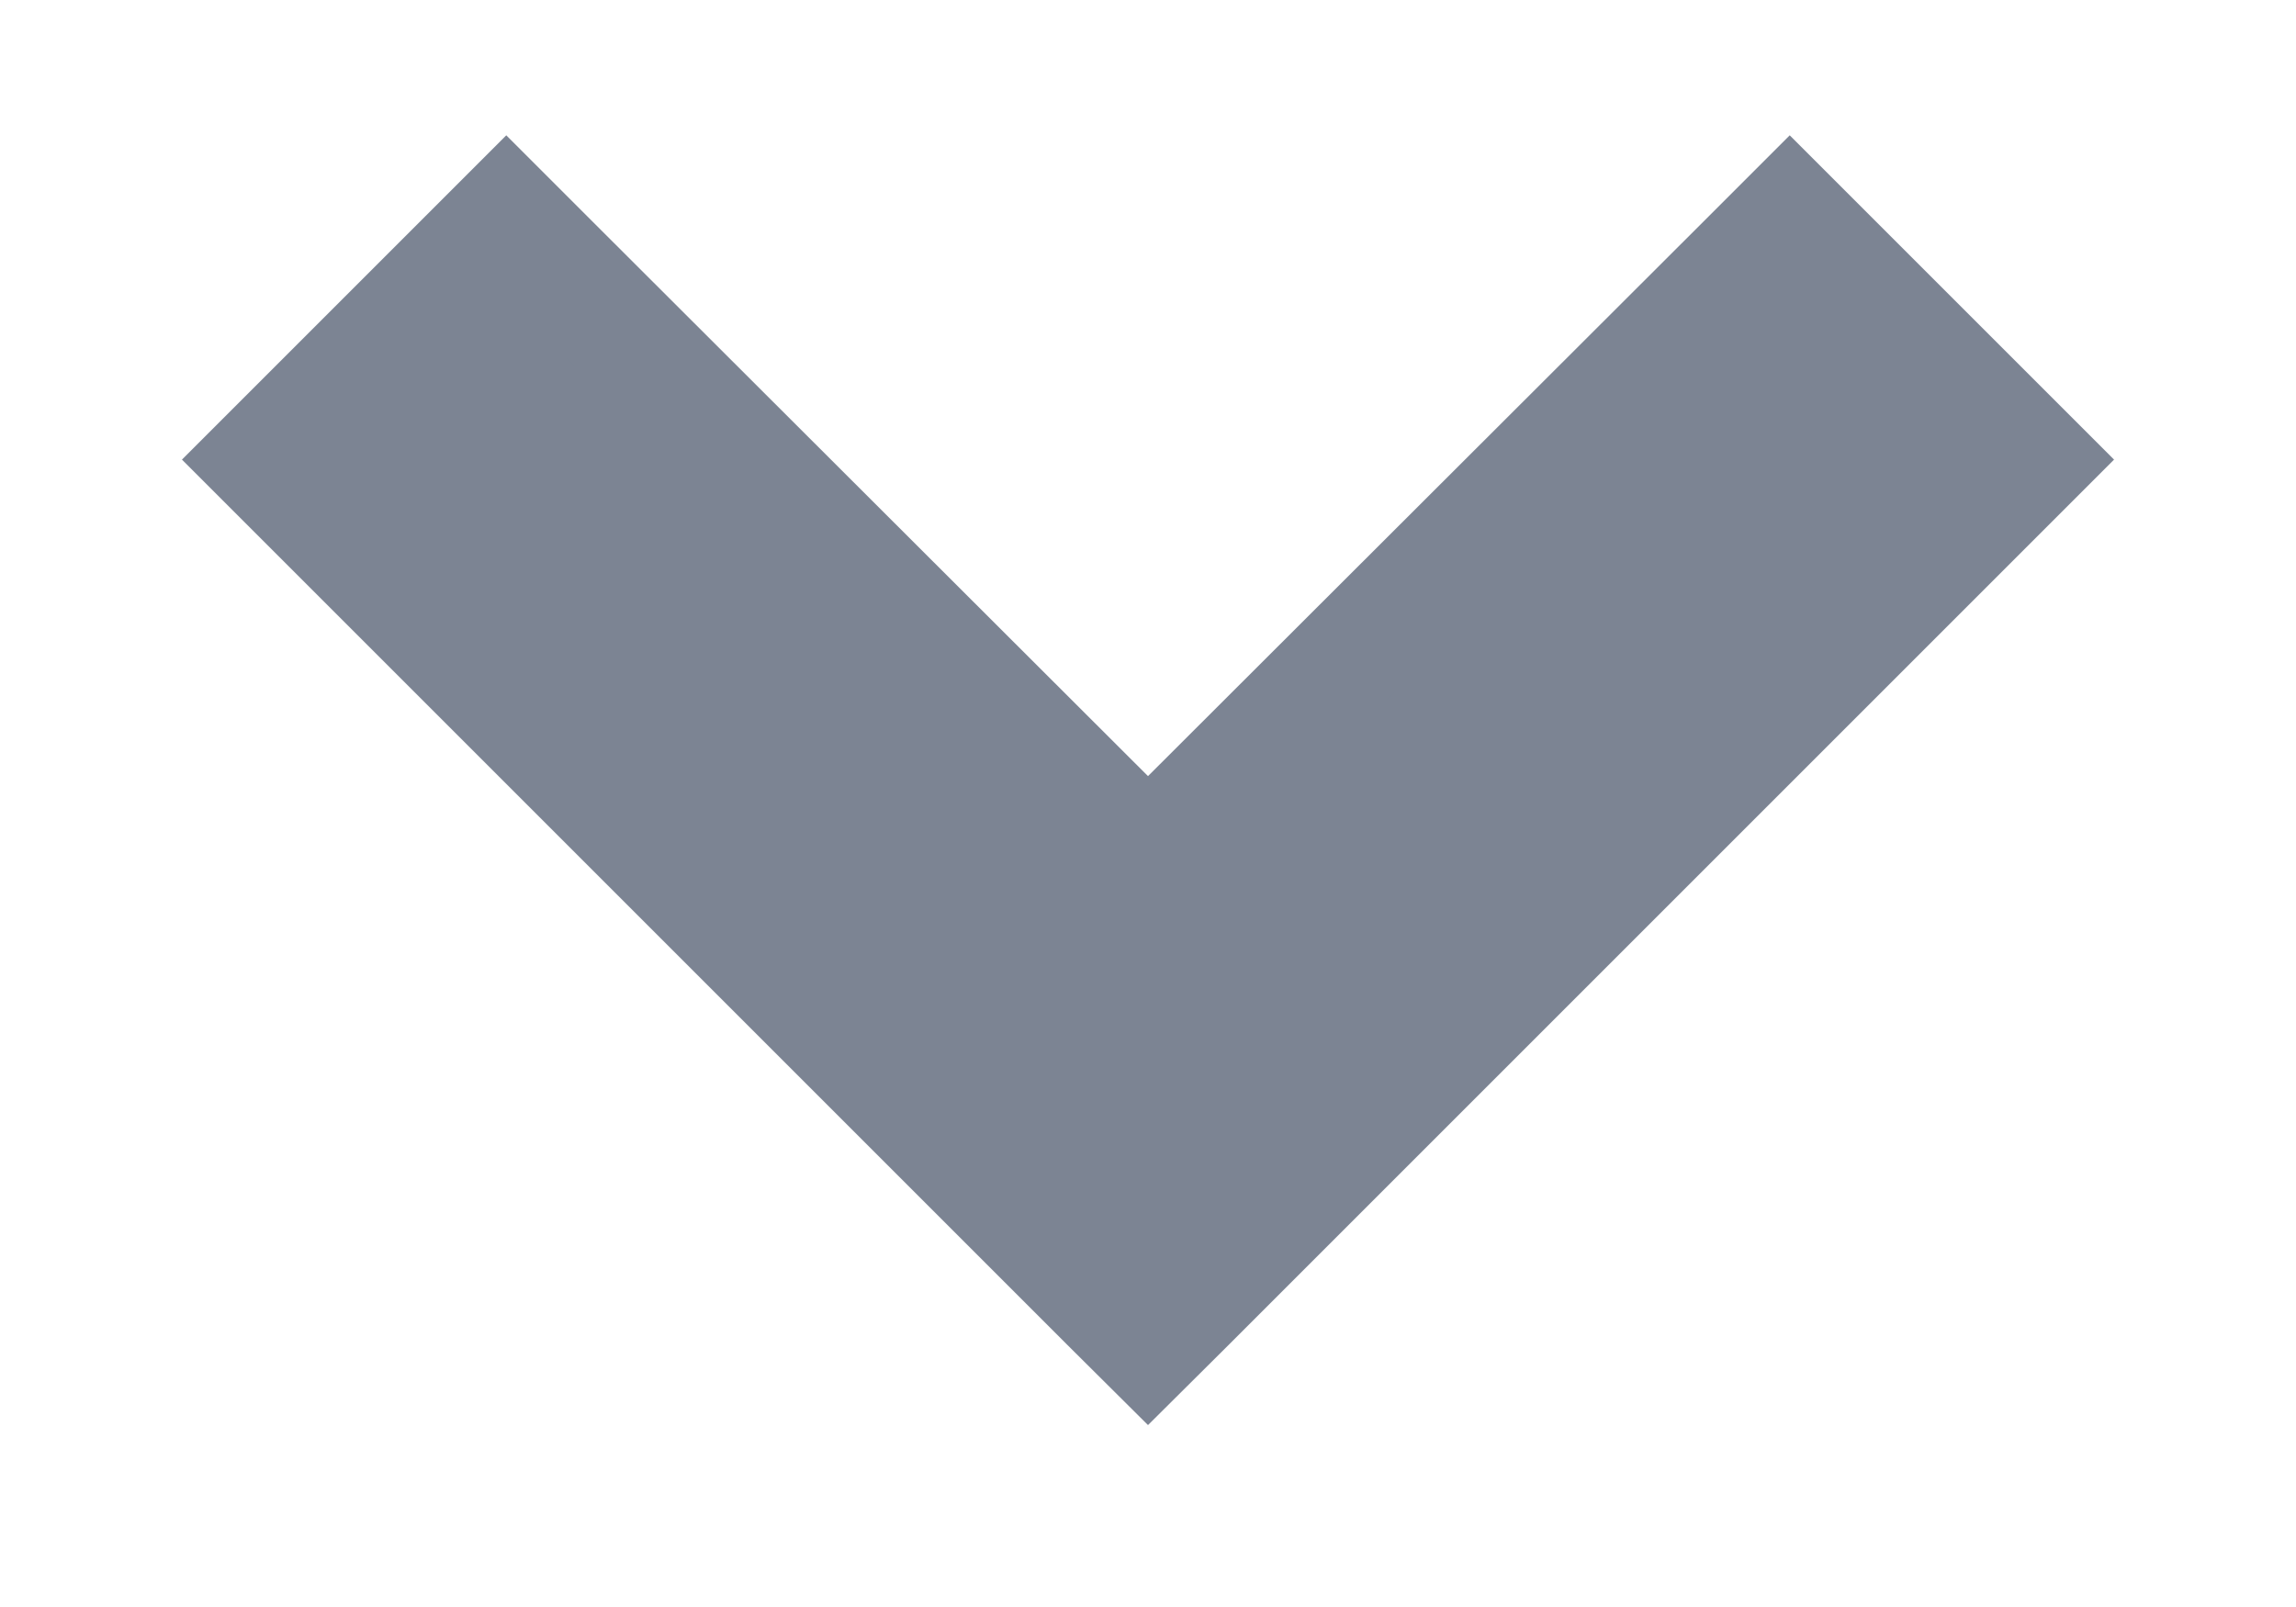 <svg width="10" height="7" viewBox="0 0 10 7" fill="none" xmlns="http://www.w3.org/2000/svg">
<path d="M4.823 5.679L5 5.855L5.177 5.679L8.677 2.179L8.854 2.002L8.677 1.825L7.972 1.12L7.795 0.943L7.618 1.12L5 3.734L2.382 1.12L2.205 0.943L2.028 1.12L1.323 1.825L1.146 2.002L1.323 2.179L4.823 5.679Z" fill="#7C8493" stroke="#7C8493" stroke-width="0.5"/>
</svg>
